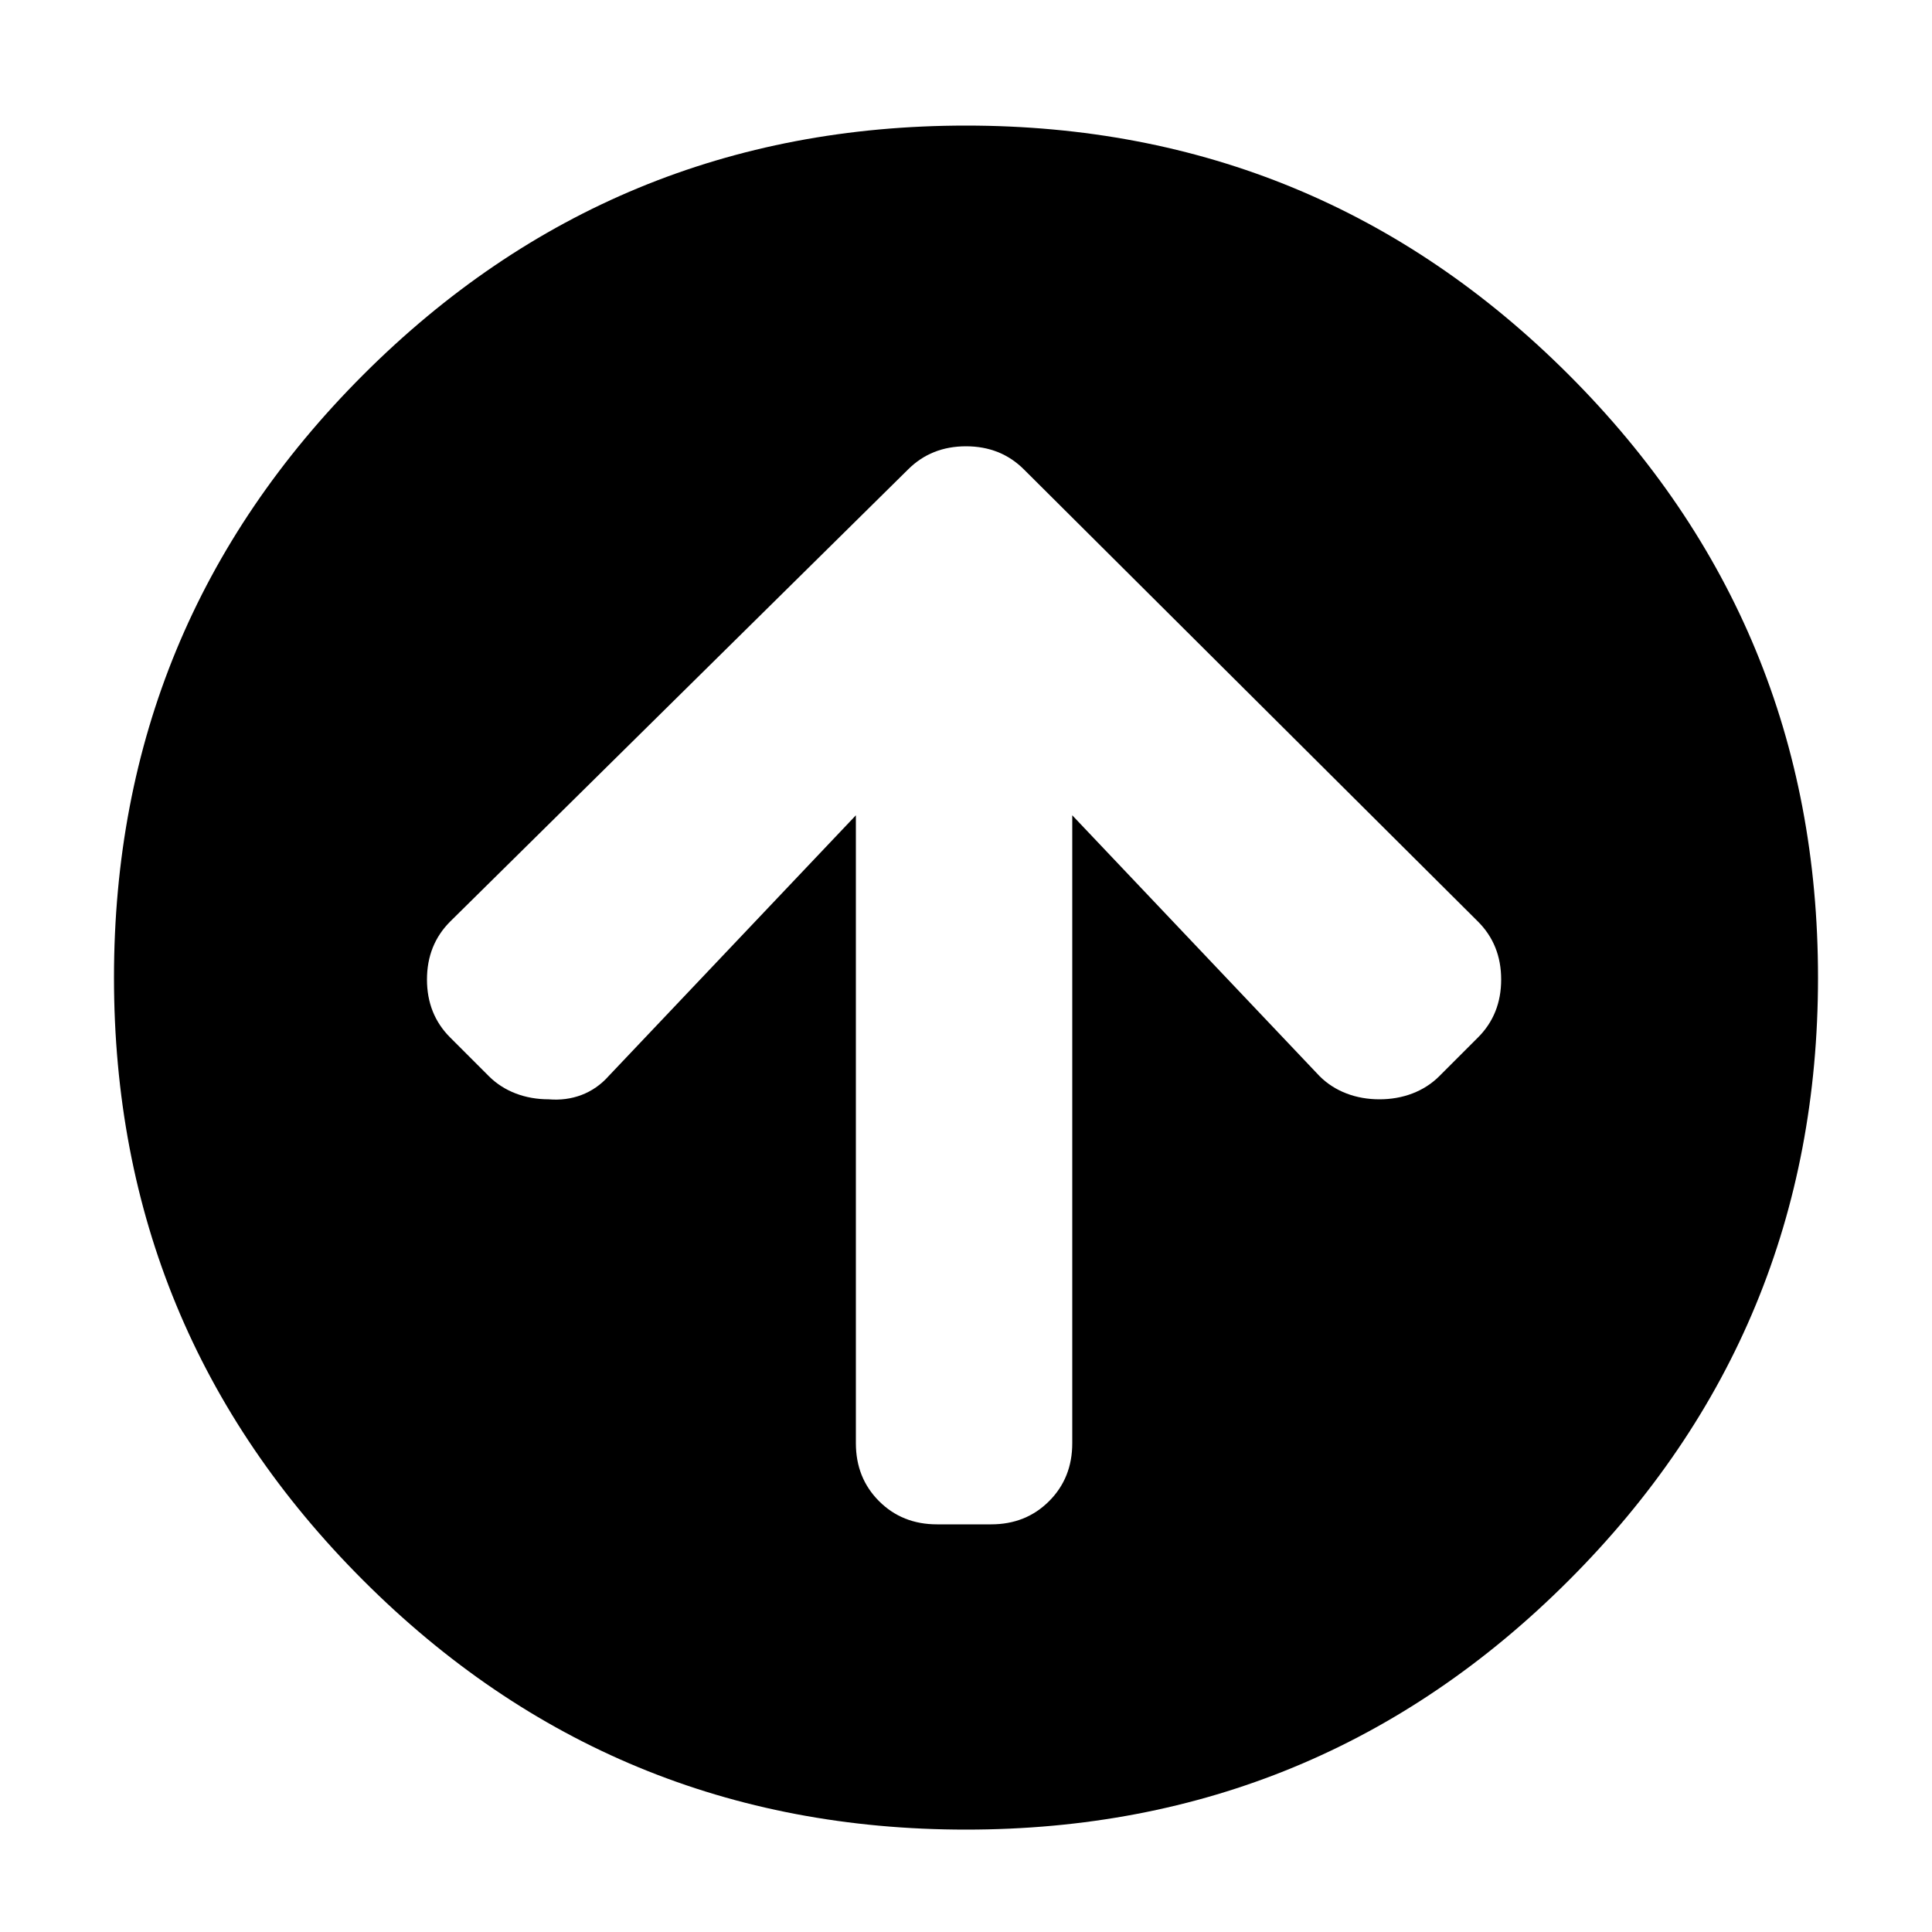 <svg version="1.1" 
xmlns="http://www.w3.org/2000/svg"
viewBox="0 0 100 100" >

	<path d="M18.8,81.8c-8.6-8.6-12.9-19-12.9-31.2c0-12.2,4.3-22.6,12.9-31.2c8.6-8.6,19-12.9,31.2-12.9c12.2,0,22.6,4.3,31.2,12.9
		c8.6,8.6,12.9,19,12.9,31.2c0,12.2-4.3,22.6-12.9,31.2c-8.6,8.6-19,12.9-31.2,12.9C37.8,94.7,27.4,90.4,18.8,81.8z M31.5,55.7
		l12.8-13.5v32.5c0,1.2,0.4,2.2,1.2,3c0.8,0.8,1.8,1.2,3,1.2h2.8c1.2,0,2.2-0.4,3-1.2c0.8-0.8,1.2-1.8,1.2-3V42.2l12.8,13.5
		c0.8,0.8,1.9,1.2,3.1,1.2s2.3-0.4,3.1-1.2l2-2c0.8-0.8,1.2-1.8,1.2-3c0-1.2-0.4-2.2-1.2-3L53,24.3c-0.8-0.8-1.8-1.2-3-1.2
		c-1.2,0-2.2,0.4-3,1.2L23.3,47.7c-0.8,0.8-1.2,1.8-1.2,3c0,1.2,0.4,2.2,1.2,3l2,2c0.8,0.8,1.9,1.2,3.1,1.2
		C29.6,57,30.7,56.6,31.5,55.7z"/>
</svg>
